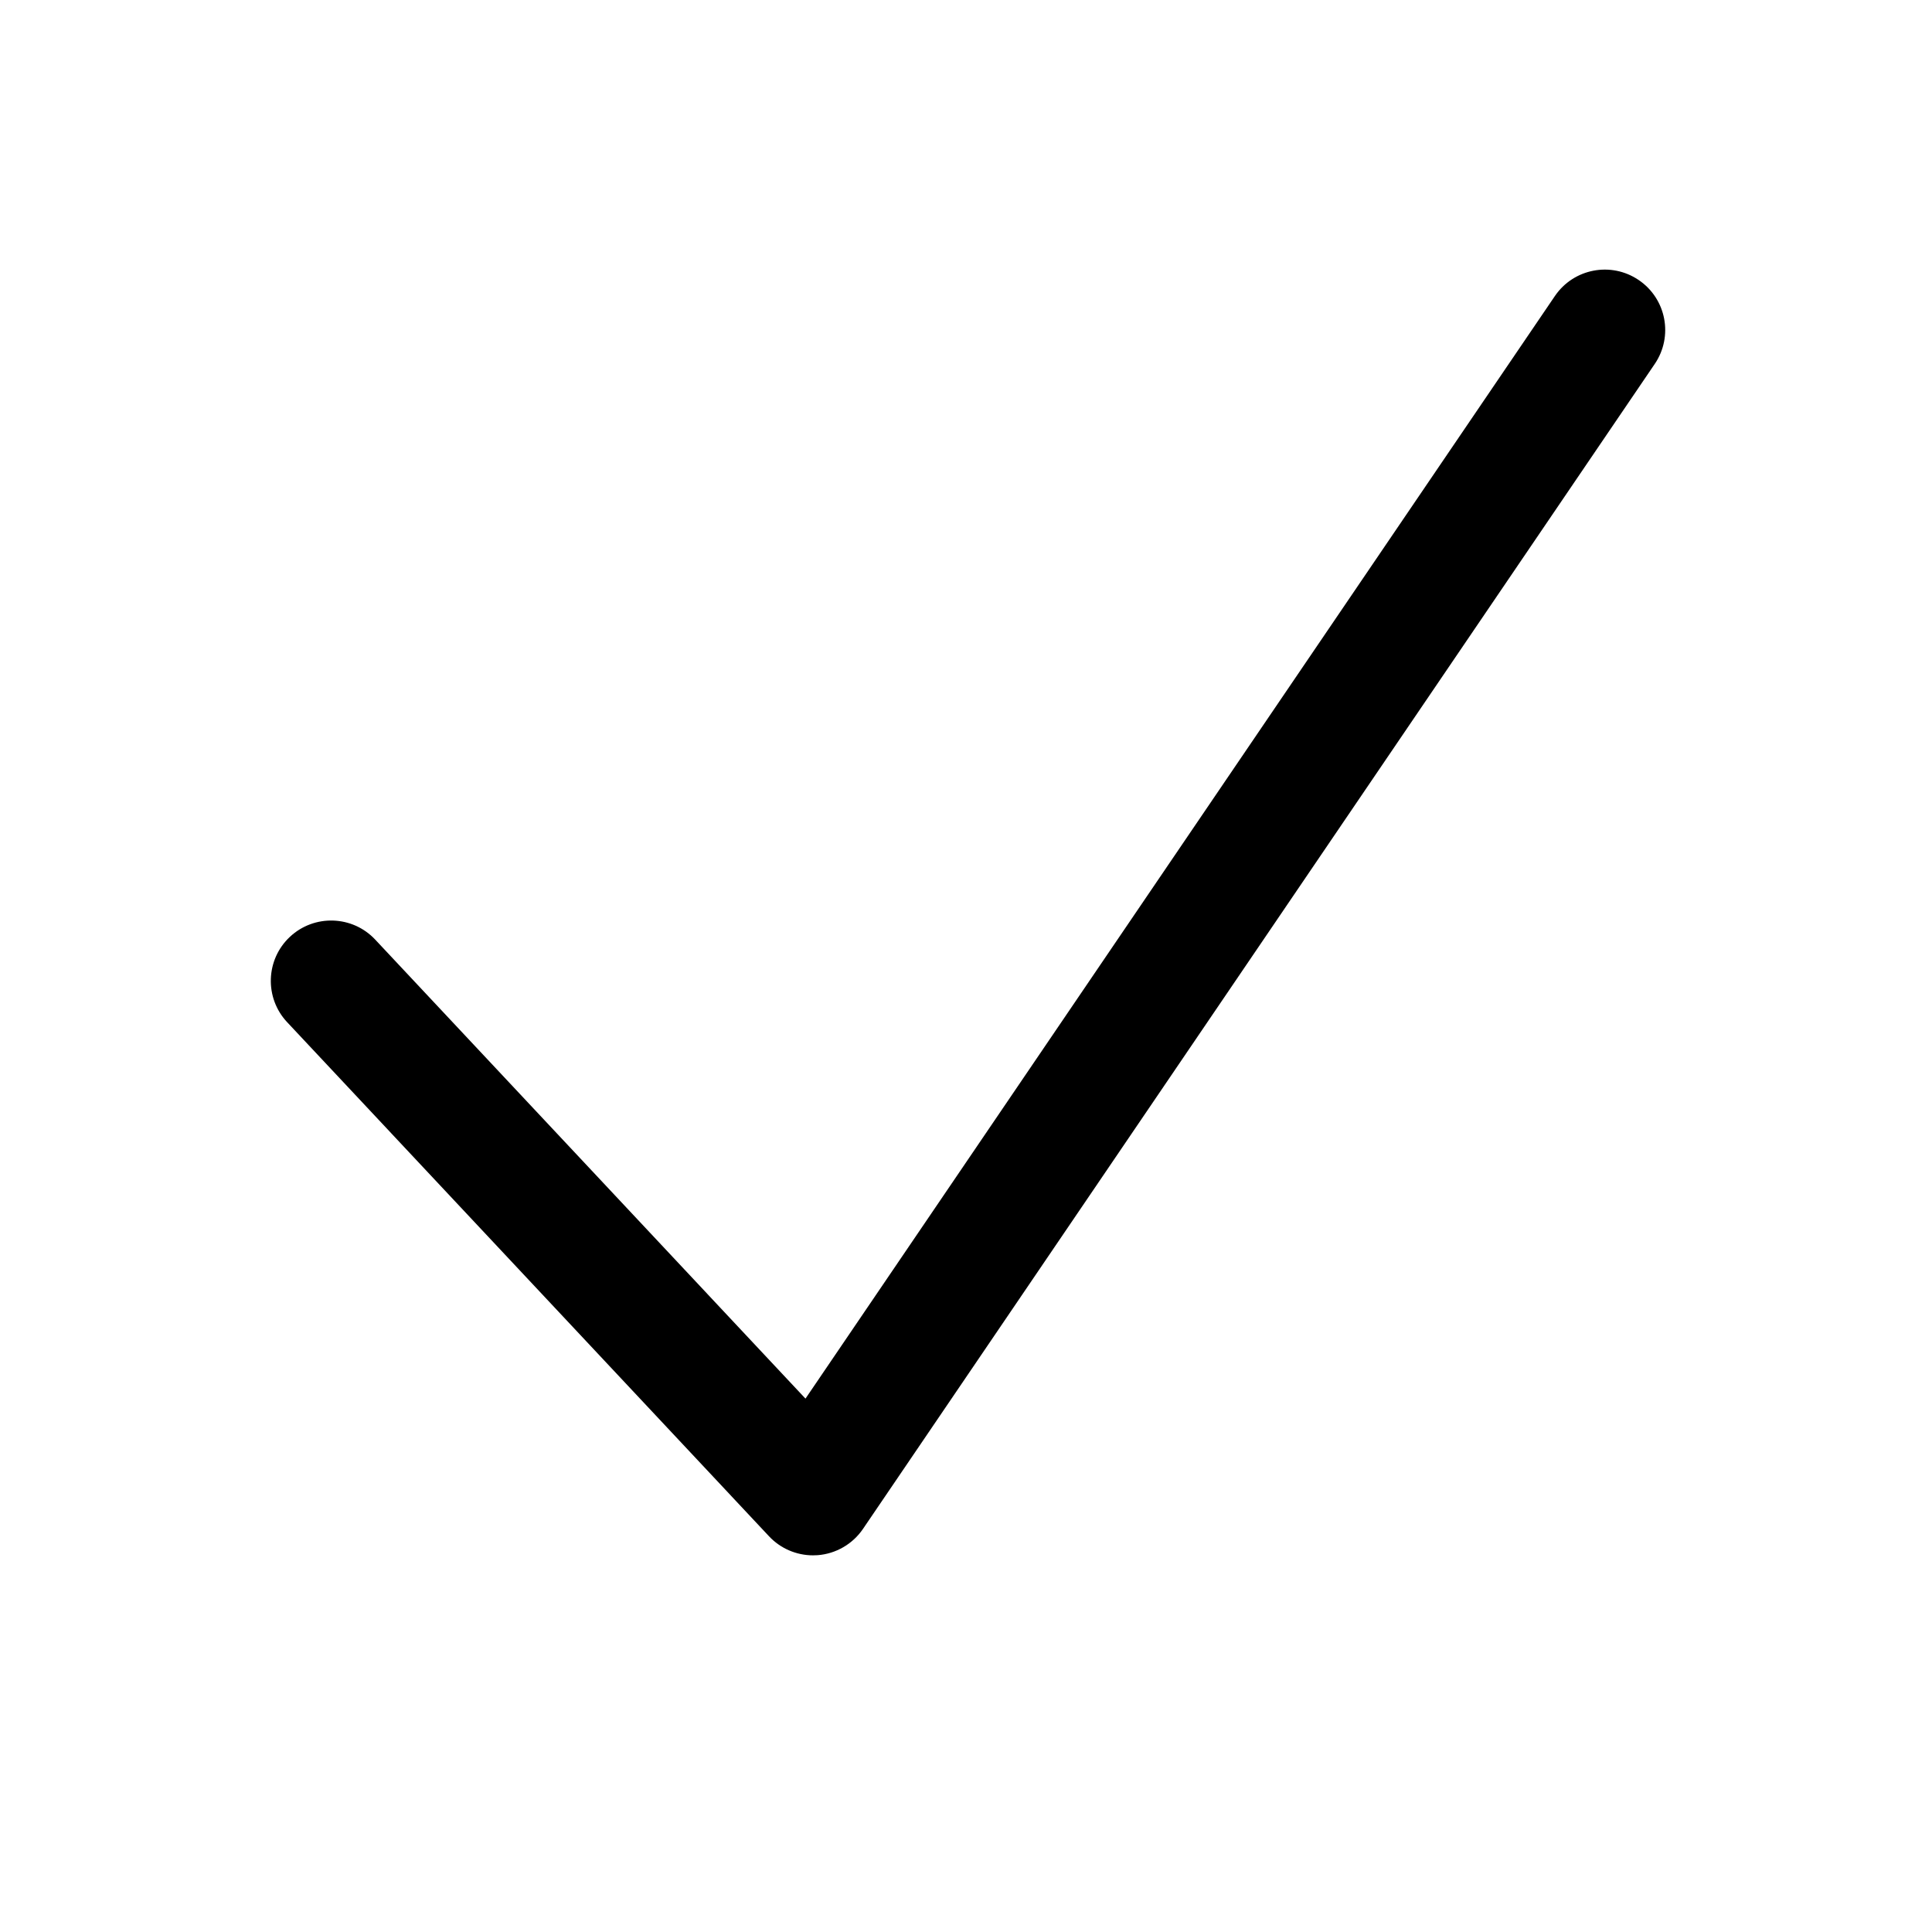 <?xml version="1.0" encoding="UTF-8"?><svg id="Ebene_1" xmlns="http://www.w3.org/2000/svg" viewBox="0 0 240 240"><path d="M101,193.21c-2.06,0-4.05-.85-5.47-2.37l-59.86-63.86c-2.83-3.02-2.68-7.77,.34-10.6,3.02-2.83,7.77-2.68,10.6,.34l53.45,57.02L193.15,36.78c2.33-3.43,6.99-4.32,10.42-1.99,3.43,2.33,4.32,6.99,1.99,10.42L107.2,189.93c-1.28,1.88-3.35,3.08-5.62,3.26-.2,.01-.39,.02-.59,.02Z"/></svg>